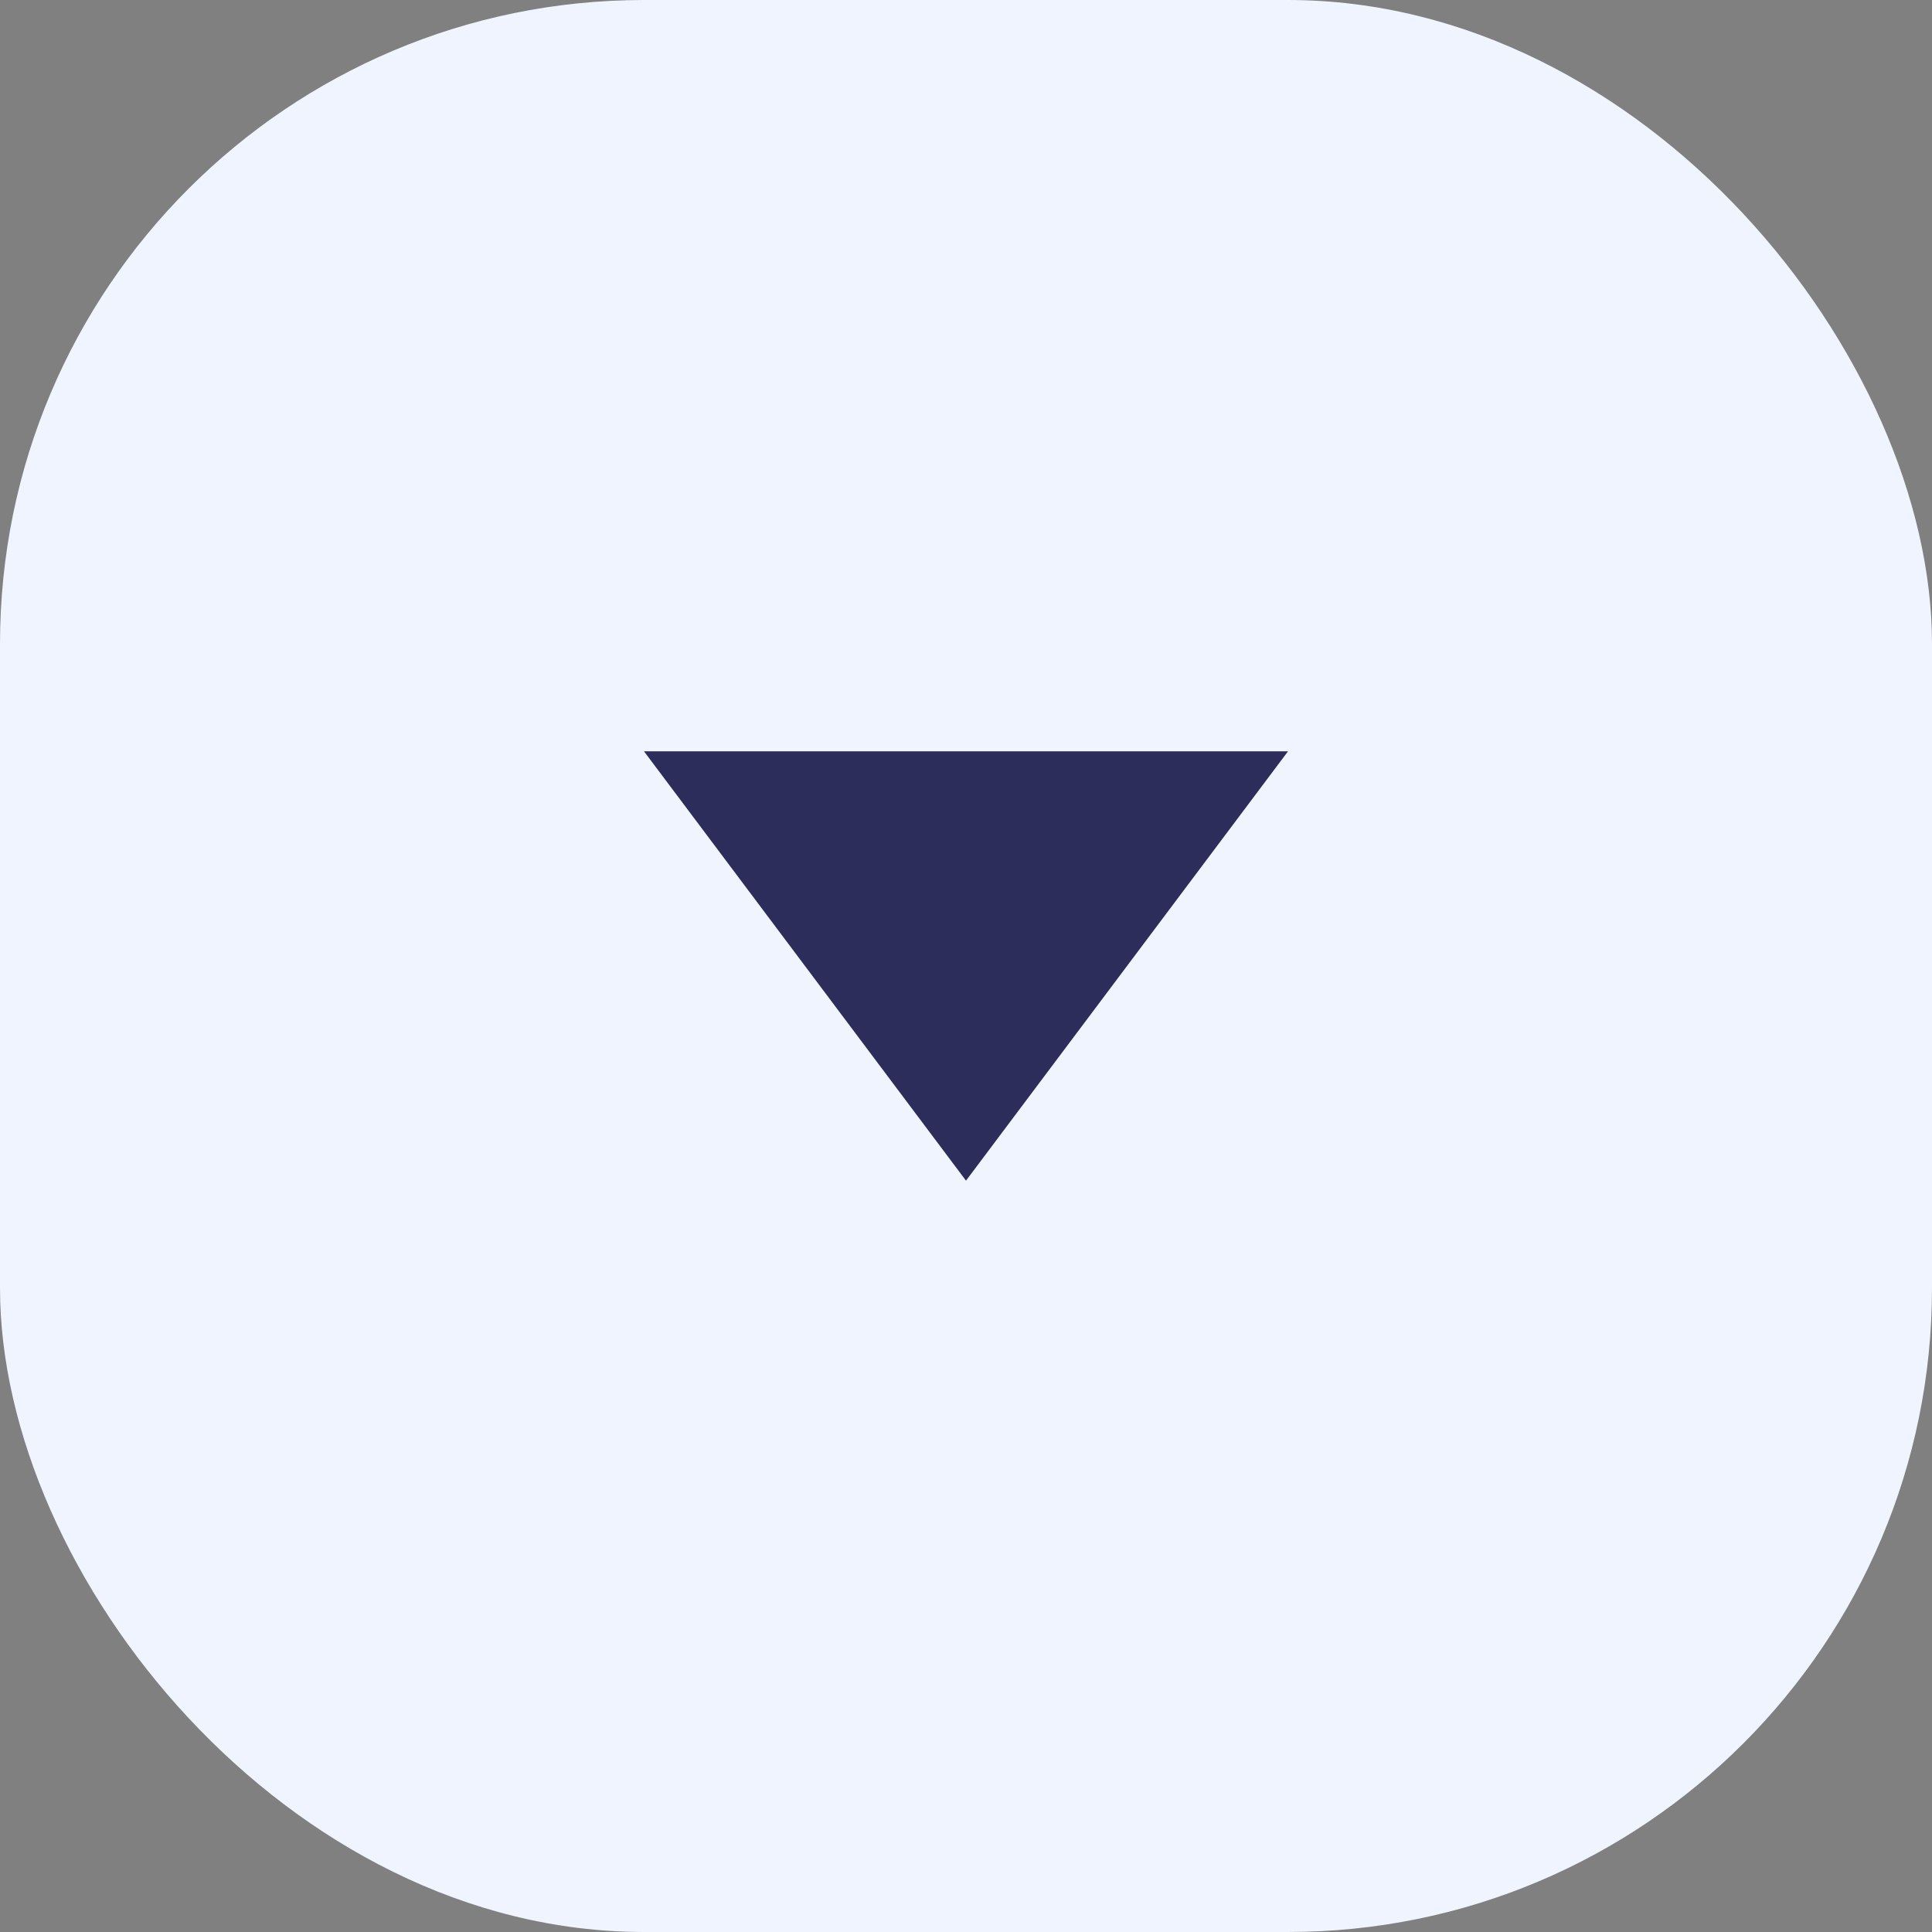 <svg width="36" height="36" viewBox="0 0 36 36" fill="none" xmlns="http://www.w3.org/2000/svg">
<rect x="0" y="0" width="36" height="36" fill="#808080" stroke="none"/>
<g id="Frame 3">
<rect width="36" height="36" rx="12" fill="#F0F4FF"/>
<path id="Vector 1" d="M18 22L12 14H24L18 22Z" fill="#2C2D5B"/>
</g>
</svg>
